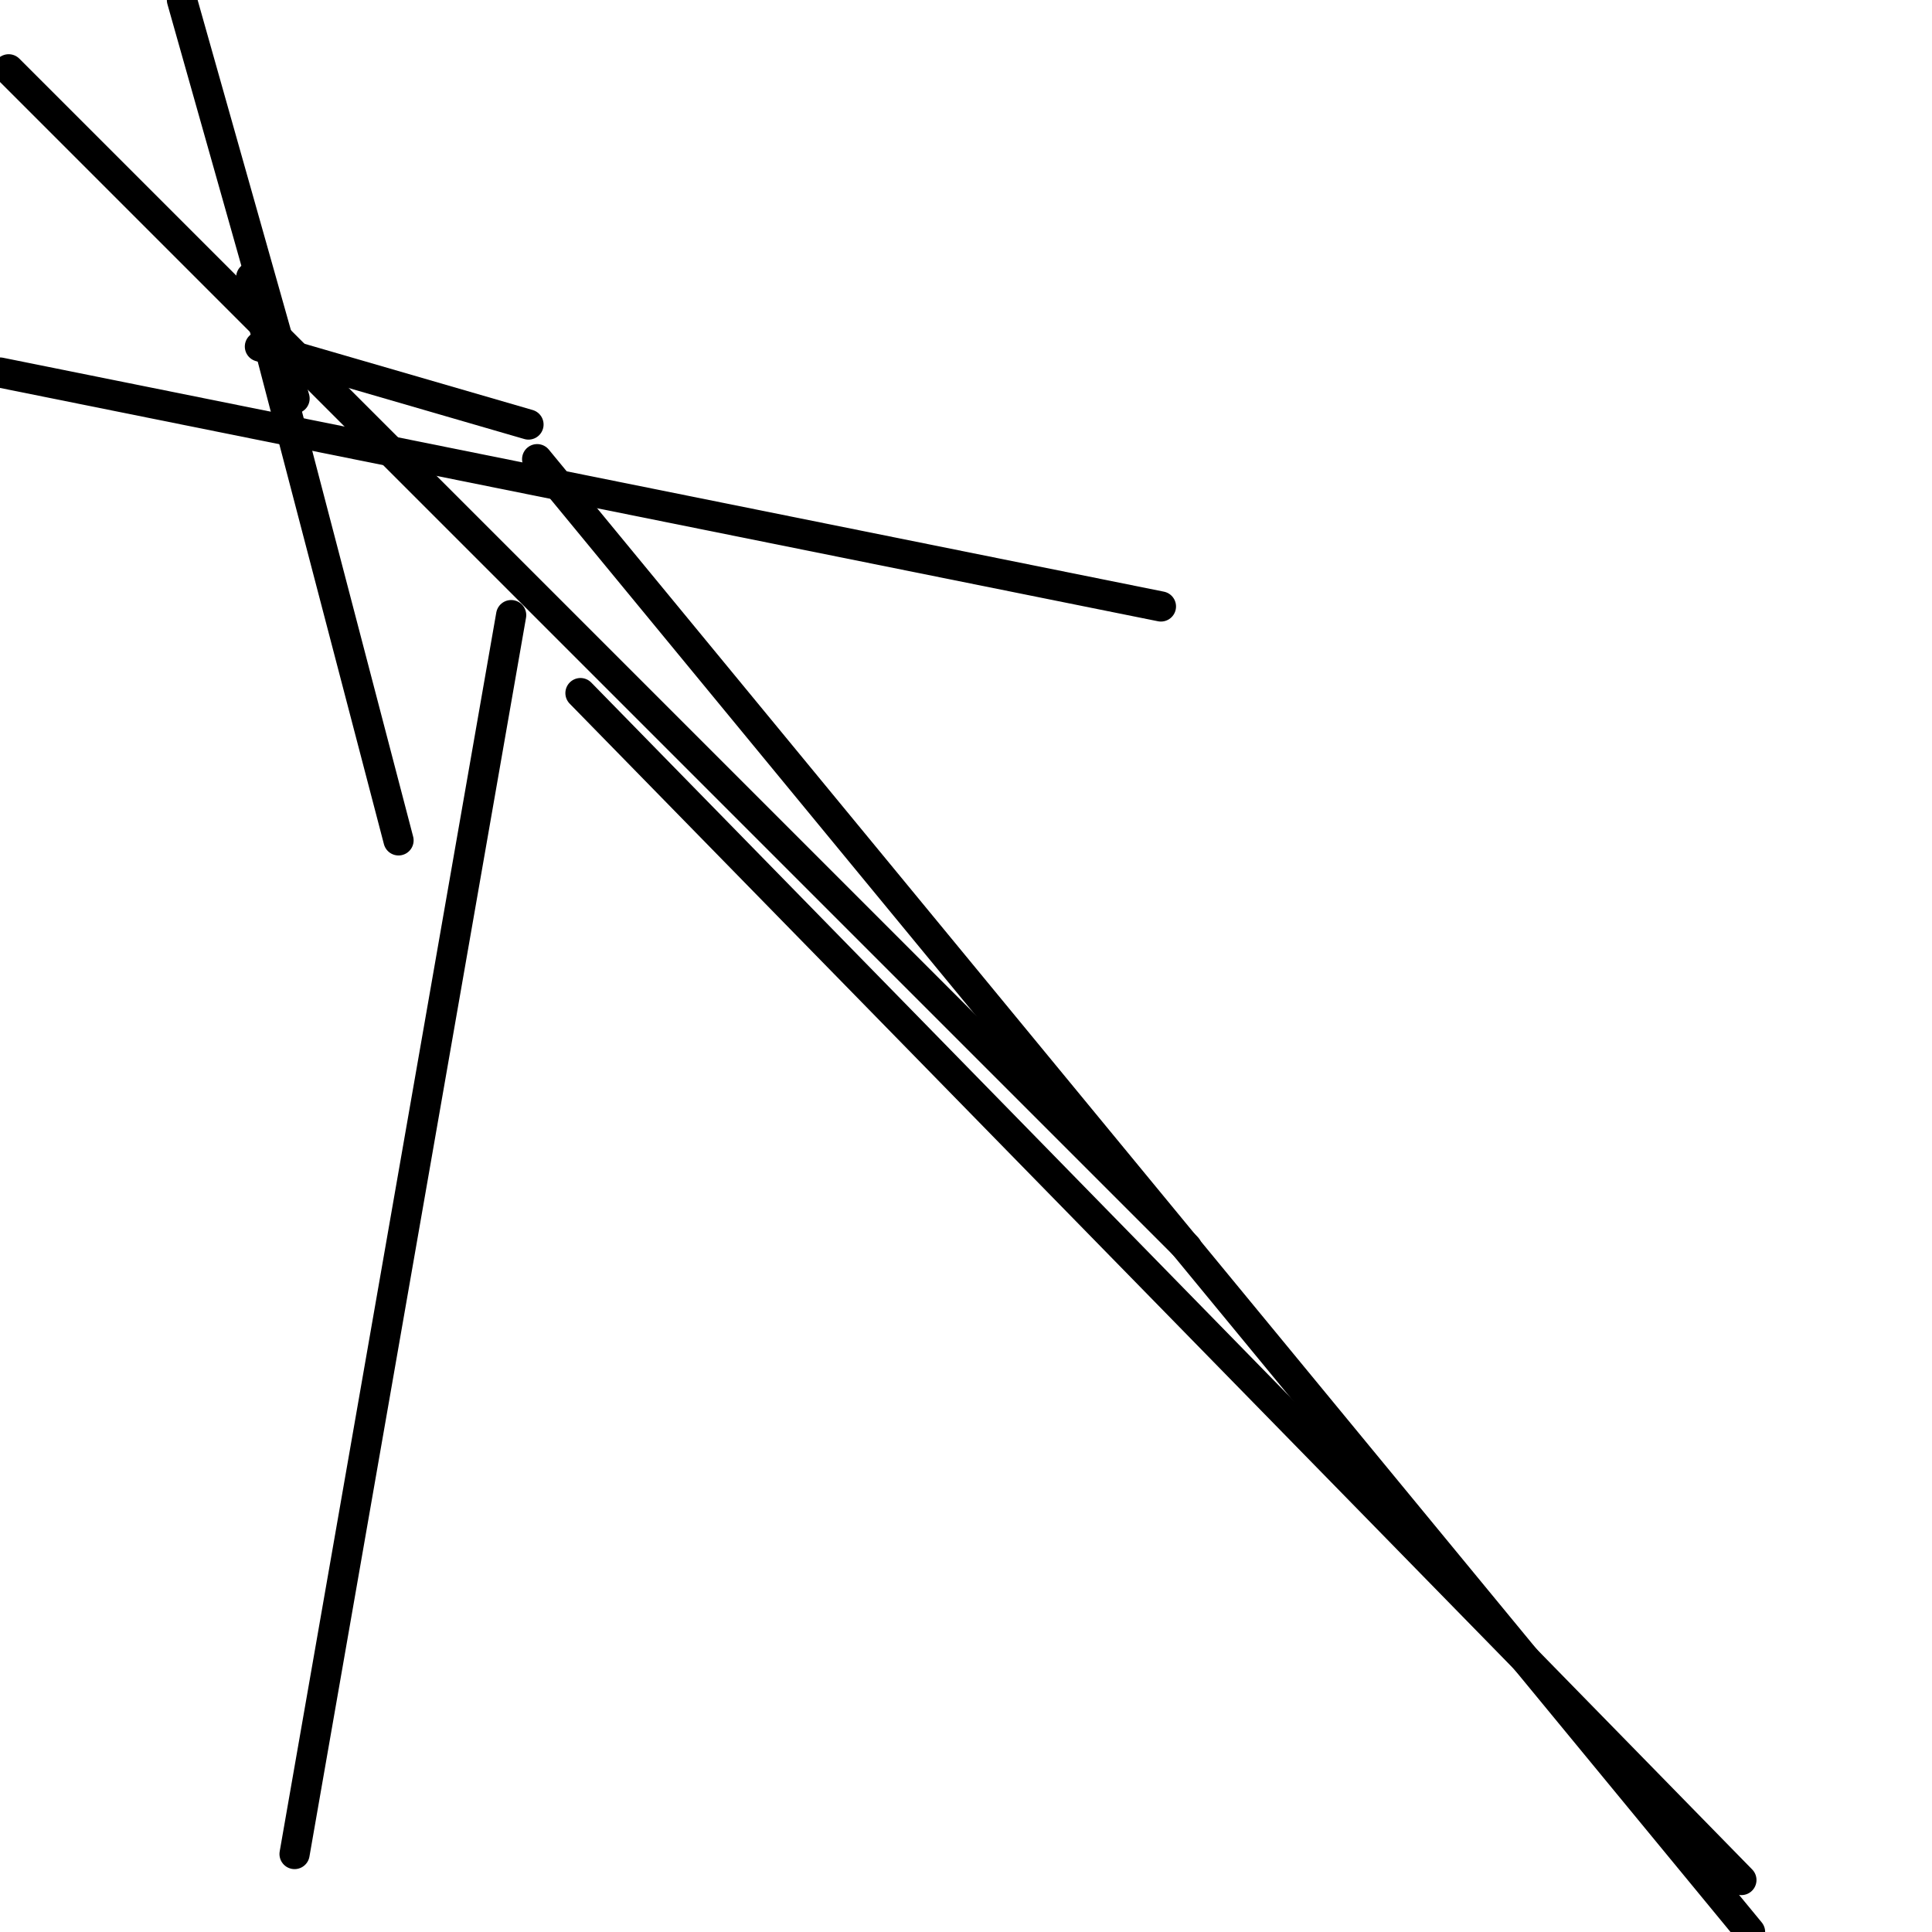 <?xml version="1.0" encoding="utf-8" ?>
<svg baseProfile="full" height="256" version="1.1" width="256" xmlns="http://www.w3.org/2000/svg" xmlns:ev="http://www.w3.org/2001/xml-events" xmlns:xlink="http://www.w3.org/1999/xlink"><defs /><polyline fill="none" points="67.731,81.507 39.031,245.668" stroke="black" stroke-linecap="round" stroke-width="4" /><polyline fill="none" points="70.027,56.251 34.439,45.919" stroke="black" stroke-linecap="round" stroke-width="4" /><polyline fill="none" points="39.031,52.807 24.108,0.0" stroke="black" stroke-linecap="round" stroke-width="4" /><polyline fill="none" points="71.175,60.843 231.892,256.0" stroke="black" stroke-linecap="round" stroke-width="4" /><polyline fill="none" points="76.915,91.839 230.744,249.112" stroke="black" stroke-linecap="round" stroke-width="4" /><polyline fill="none" points="1.148,9.184 157.274,165.309" stroke="black" stroke-linecap="round" stroke-width="4" /><polyline fill="none" points="0.0,49.363 153.83,80.359" stroke="black" stroke-linecap="round" stroke-width="4" /><polyline fill="none" points="33.291,36.735 52.807,111.354" stroke="black" stroke-linecap="round" stroke-width="4" /></svg>